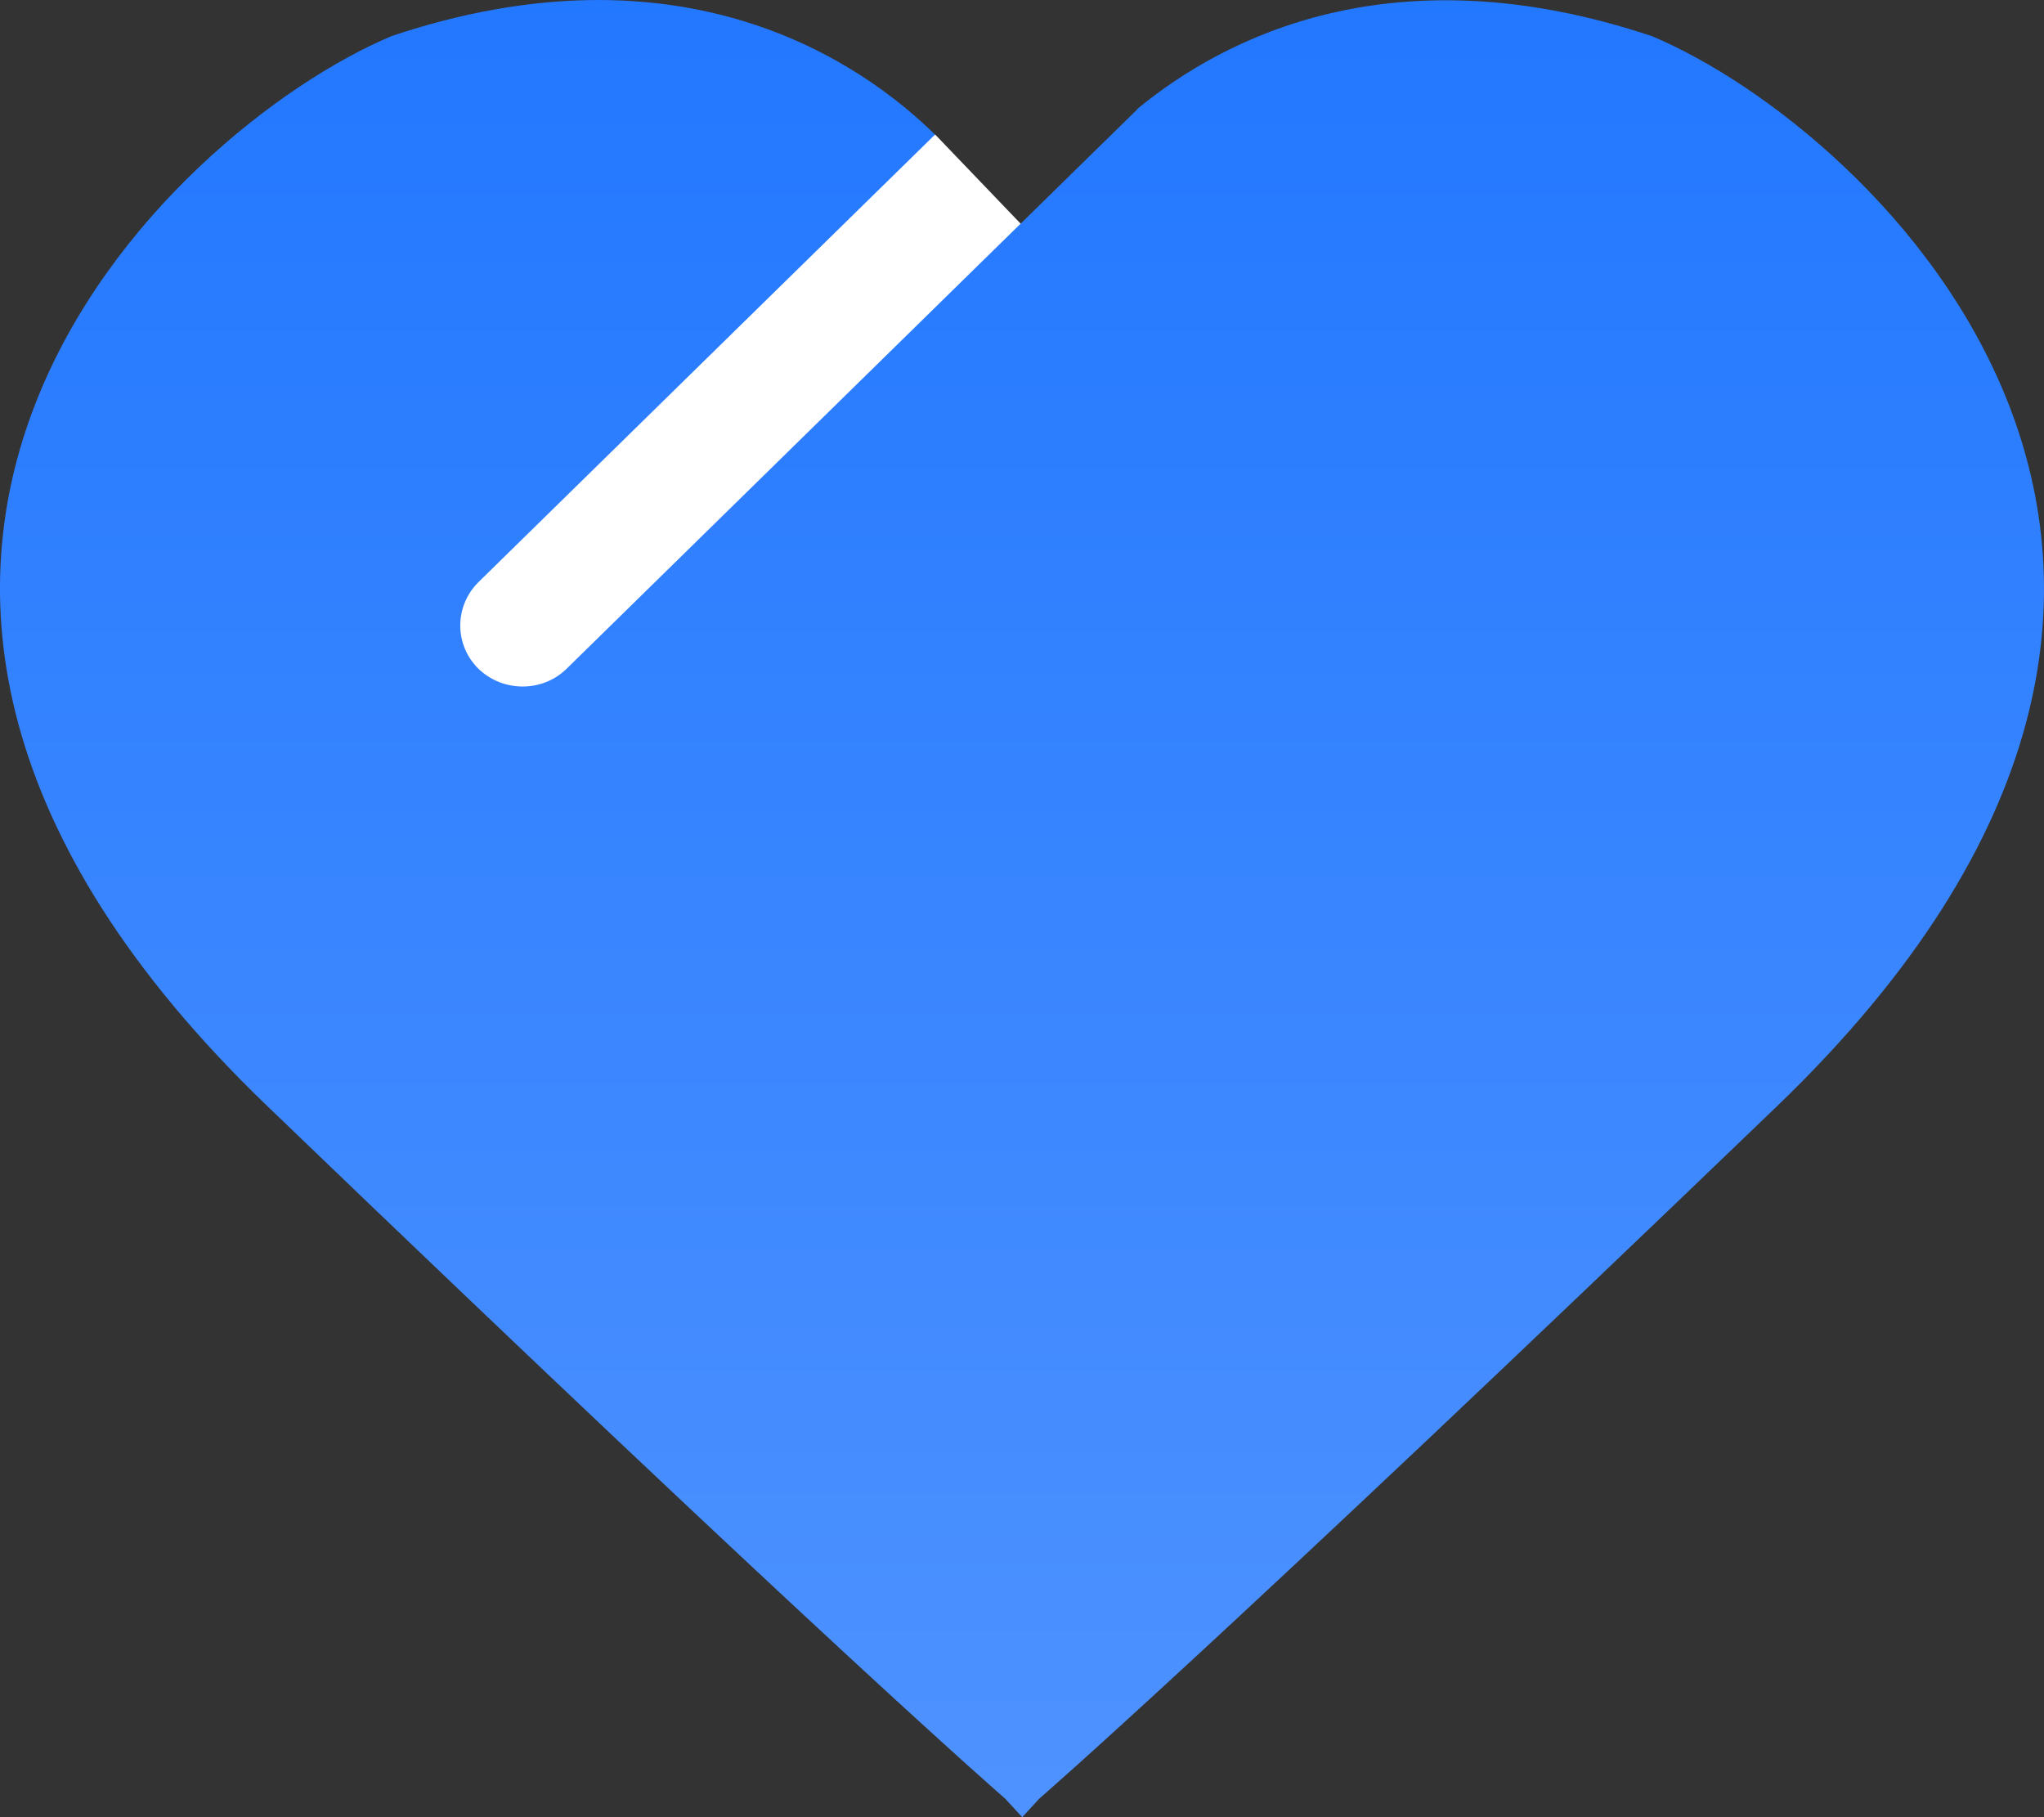 <?xml version="1.0" encoding="UTF-8"?>
<svg width="18px" height="16px" viewBox="0 0 18 16" version="1.1" xmlns="http://www.w3.org/2000/svg" xmlns:xlink="http://www.w3.org/1999/xlink">
    <rect x="0" y="0" width="18" height="16" fill="#333333" stroke="none"/>
    <title>服务01</title>
    <defs>
        <linearGradient x1="50%" y1="0%" x2="50%" y2="100%" id="linearGradient-1">
            <stop stop-color="#2177FF" offset="0%"></stop>
            <stop stop-color="#4E92FF" offset="100%"></stop>
        </linearGradient>
    </defs>
    <g id="Page-1" stroke="none" stroke-width="1" fill="none" fill-rule="evenodd">
        <g id="画板" transform="translate(-40, -271)">
            <g id="服务01" transform="translate(40, 271)">
                <polygon id="矩形" fill="#FFFFFF" transform="translate(5.838, 3.716) rotate(-314) translate(-5.838, -3.716)" points="5.682 0.233 6.788 0.237 7.176 7.198 4.5 6.541"></polygon>
                <path d="M14.549,0.319 C12.27,-0.444 10.777,0.333 10.018,0.957 C10.016,0.959 10.016,0.961 10.014,0.964 L8.631,2.319 L4.99,5.888 C4.777,6.097 4.429,6.097 4.213,5.888 C4,5.678 4,5.338 4.213,5.126 L8.234,1.185 C7.589,0.552 6.021,-0.543 3.45,0.317 C1.49,1.141 -2.592,4.983 2.352,9.737 C7.295,14.491 8.852,15.837 8.852,15.837 L9.002,16 L9.152,15.837 C9.152,15.837 10.709,14.491 15.652,9.737 C20.591,4.983 16.507,1.143 14.549,0.319 L14.549,0.319 Z" id="路径" fill="url(#linearGradient-1)" fill-rule="nonzero"></path>
            </g>
        </g>
    </g>
</svg>